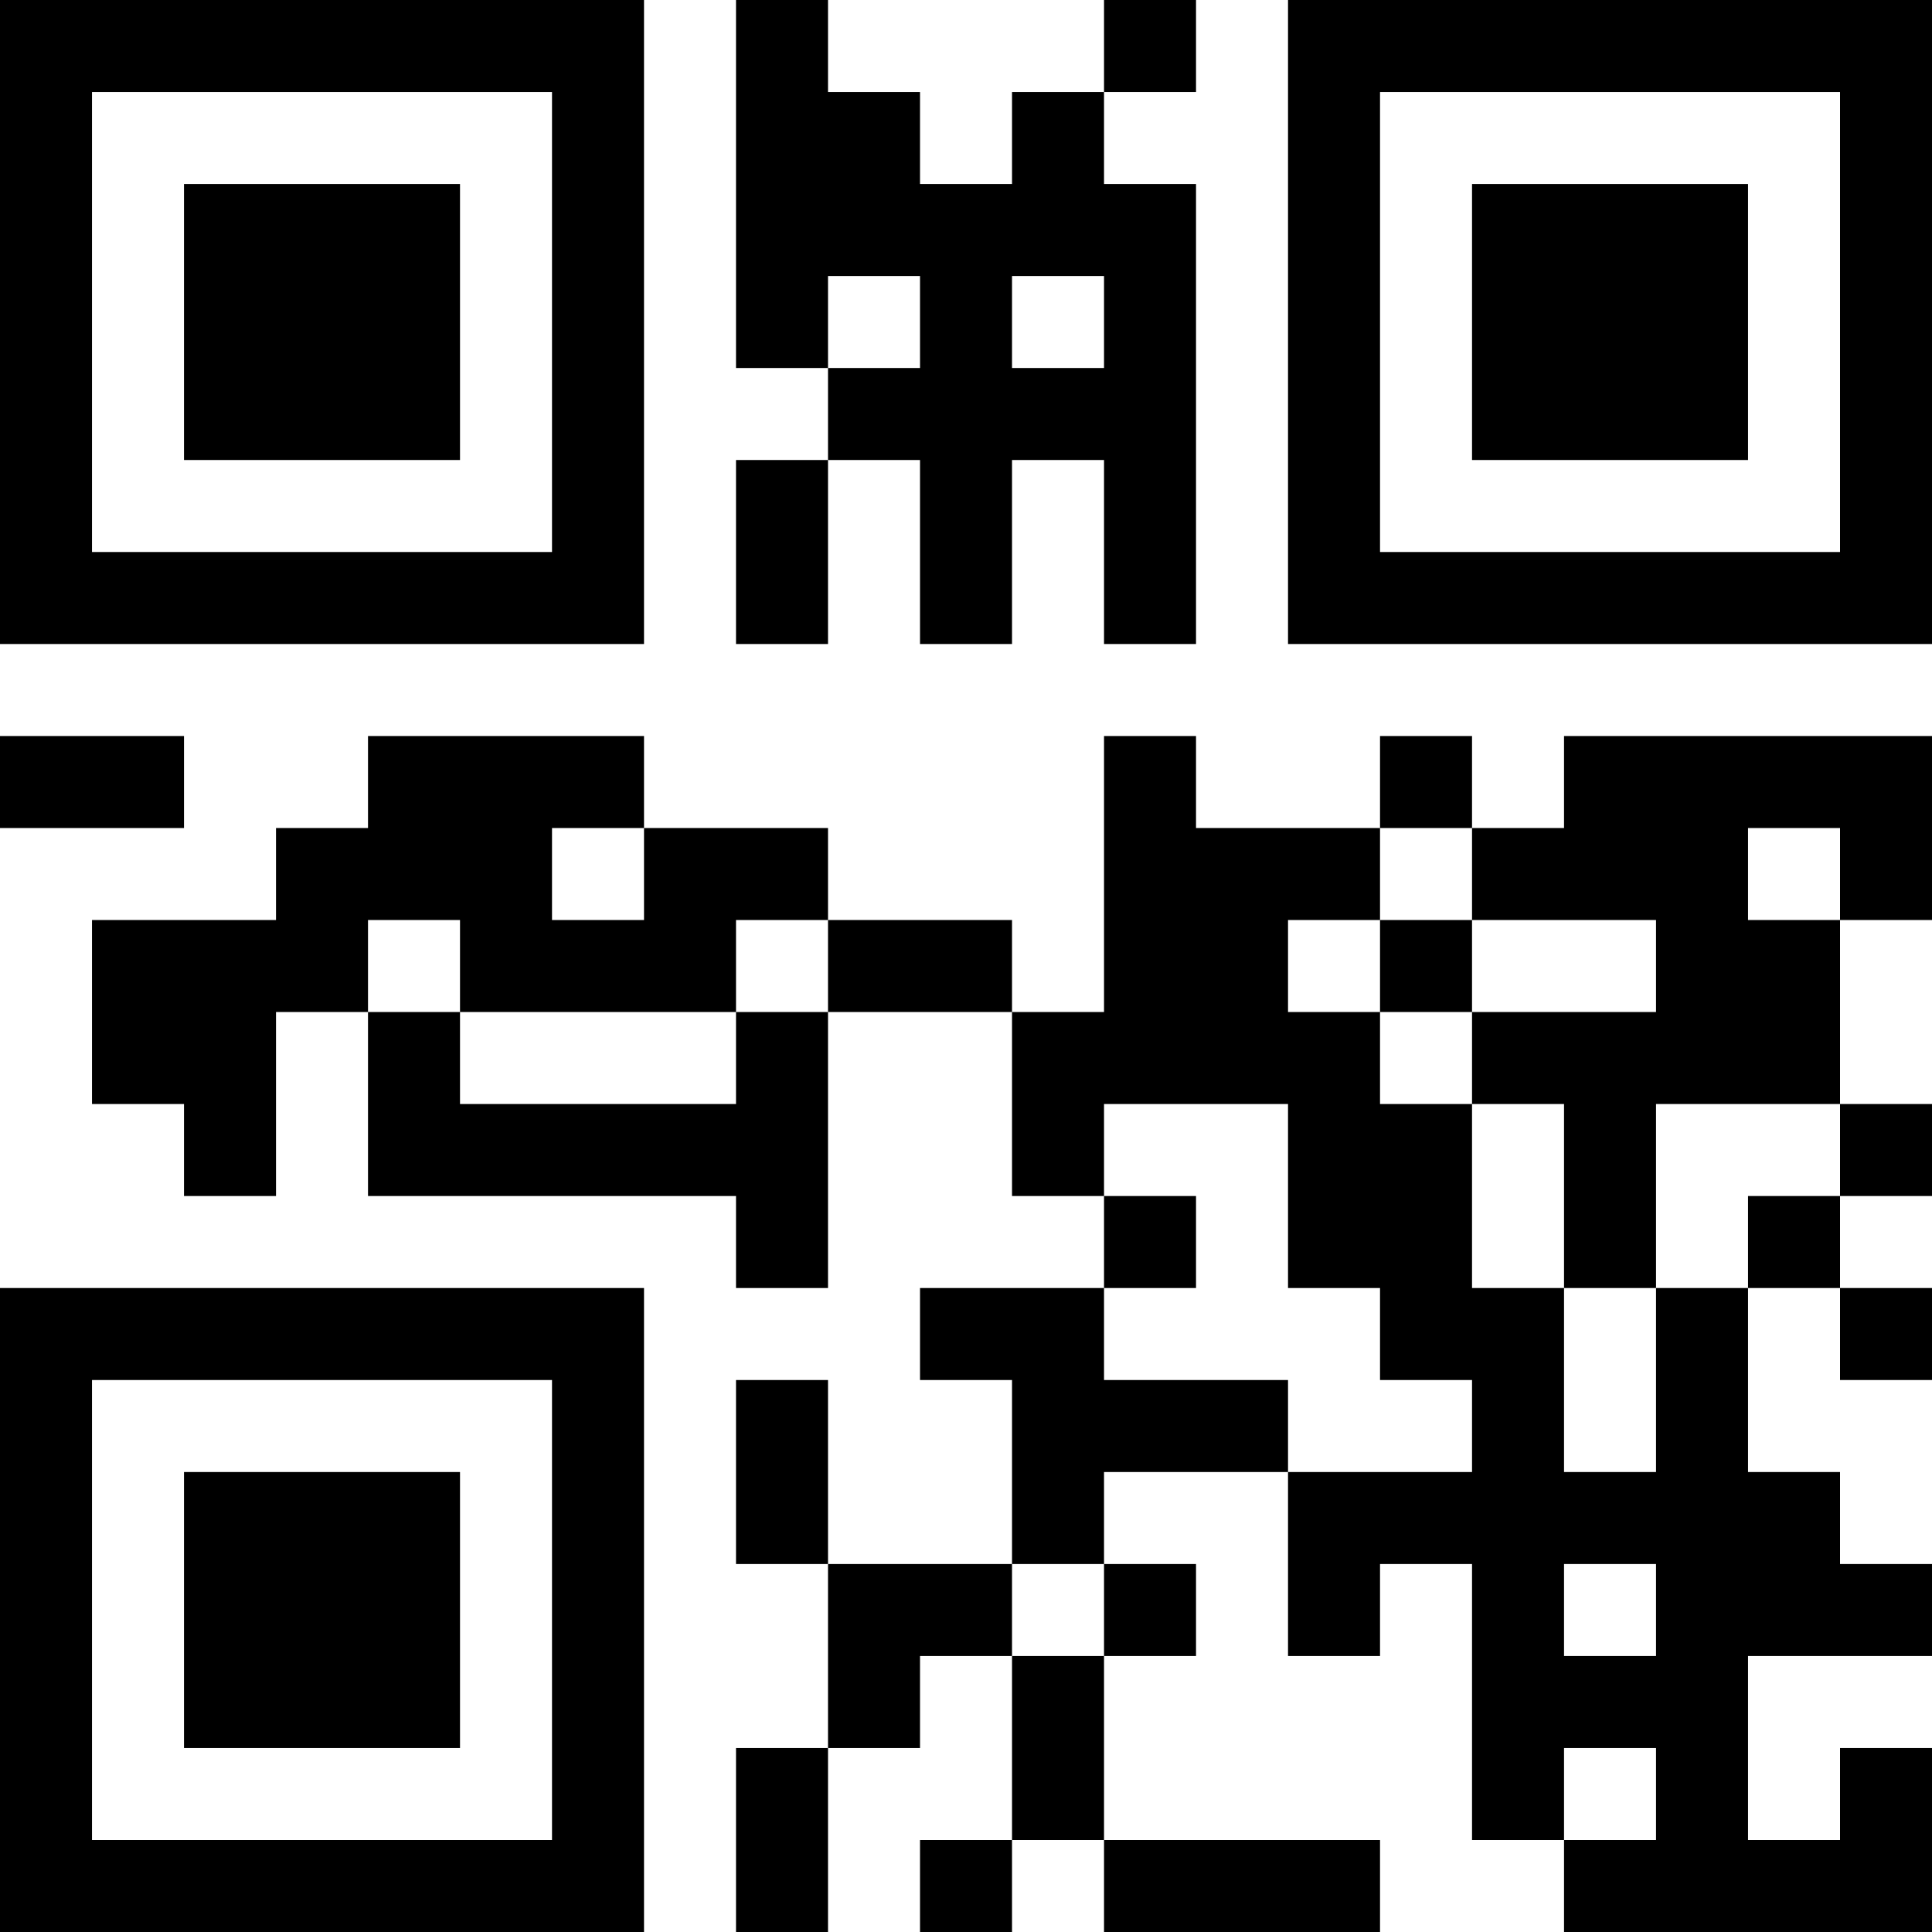 <?xml version="1.0" encoding="UTF-8"?>
<svg xmlns="http://www.w3.org/2000/svg" version="1.1" width="300" height="300" viewBox="0 0 300 300"><rect x="0" y="0" width="300" height="300" fill="#ffffff"/><g transform="scale(14.286)"><g transform="translate(0,0)"><path fill-rule="evenodd" d="M8 0L8 4L9 4L9 5L8 5L8 7L9 7L9 5L10 5L10 7L11 7L11 5L12 5L12 7L13 7L13 2L12 2L12 1L13 1L13 0L12 0L12 1L11 1L11 2L10 2L10 1L9 1L9 0ZM9 3L9 4L10 4L10 3ZM11 3L11 4L12 4L12 3ZM0 8L0 9L2 9L2 8ZM4 8L4 9L3 9L3 10L1 10L1 12L2 12L2 13L3 13L3 11L4 11L4 13L8 13L8 14L9 14L9 11L11 11L11 13L12 13L12 14L10 14L10 15L11 15L11 17L9 17L9 15L8 15L8 17L9 17L9 19L8 19L8 21L9 21L9 19L10 19L10 18L11 18L11 20L10 20L10 21L11 21L11 20L12 20L12 21L15 21L15 20L12 20L12 18L13 18L13 17L12 17L12 16L14 16L14 18L15 18L15 17L16 17L16 20L17 20L17 21L21 21L21 19L20 19L20 20L19 20L19 18L21 18L21 17L20 17L20 16L19 16L19 14L20 14L20 15L21 15L21 14L20 14L20 13L21 13L21 12L20 12L20 10L21 10L21 8L17 8L17 9L16 9L16 8L15 8L15 9L13 9L13 8L12 8L12 11L11 11L11 10L9 10L9 9L7 9L7 8ZM6 9L6 10L7 10L7 9ZM15 9L15 10L14 10L14 11L15 11L15 12L16 12L16 14L17 14L17 16L18 16L18 14L19 14L19 13L20 13L20 12L18 12L18 14L17 14L17 12L16 12L16 11L18 11L18 10L16 10L16 9ZM19 9L19 10L20 10L20 9ZM4 10L4 11L5 11L5 12L8 12L8 11L9 11L9 10L8 10L8 11L5 11L5 10ZM15 10L15 11L16 11L16 10ZM12 12L12 13L13 13L13 14L12 14L12 15L14 15L14 16L16 16L16 15L15 15L15 14L14 14L14 12ZM11 17L11 18L12 18L12 17ZM17 17L17 18L18 18L18 17ZM17 19L17 20L18 20L18 19ZM0 0L0 7L7 7L7 0ZM1 1L1 6L6 6L6 1ZM2 2L2 5L5 5L5 2ZM14 0L14 7L21 7L21 0ZM15 1L15 6L20 6L20 1ZM16 2L16 5L19 5L19 2ZM0 14L0 21L7 21L7 14ZM1 15L1 20L6 20L6 15ZM2 16L2 19L5 19L5 16Z" fill="#000000"/></g></g></svg>
